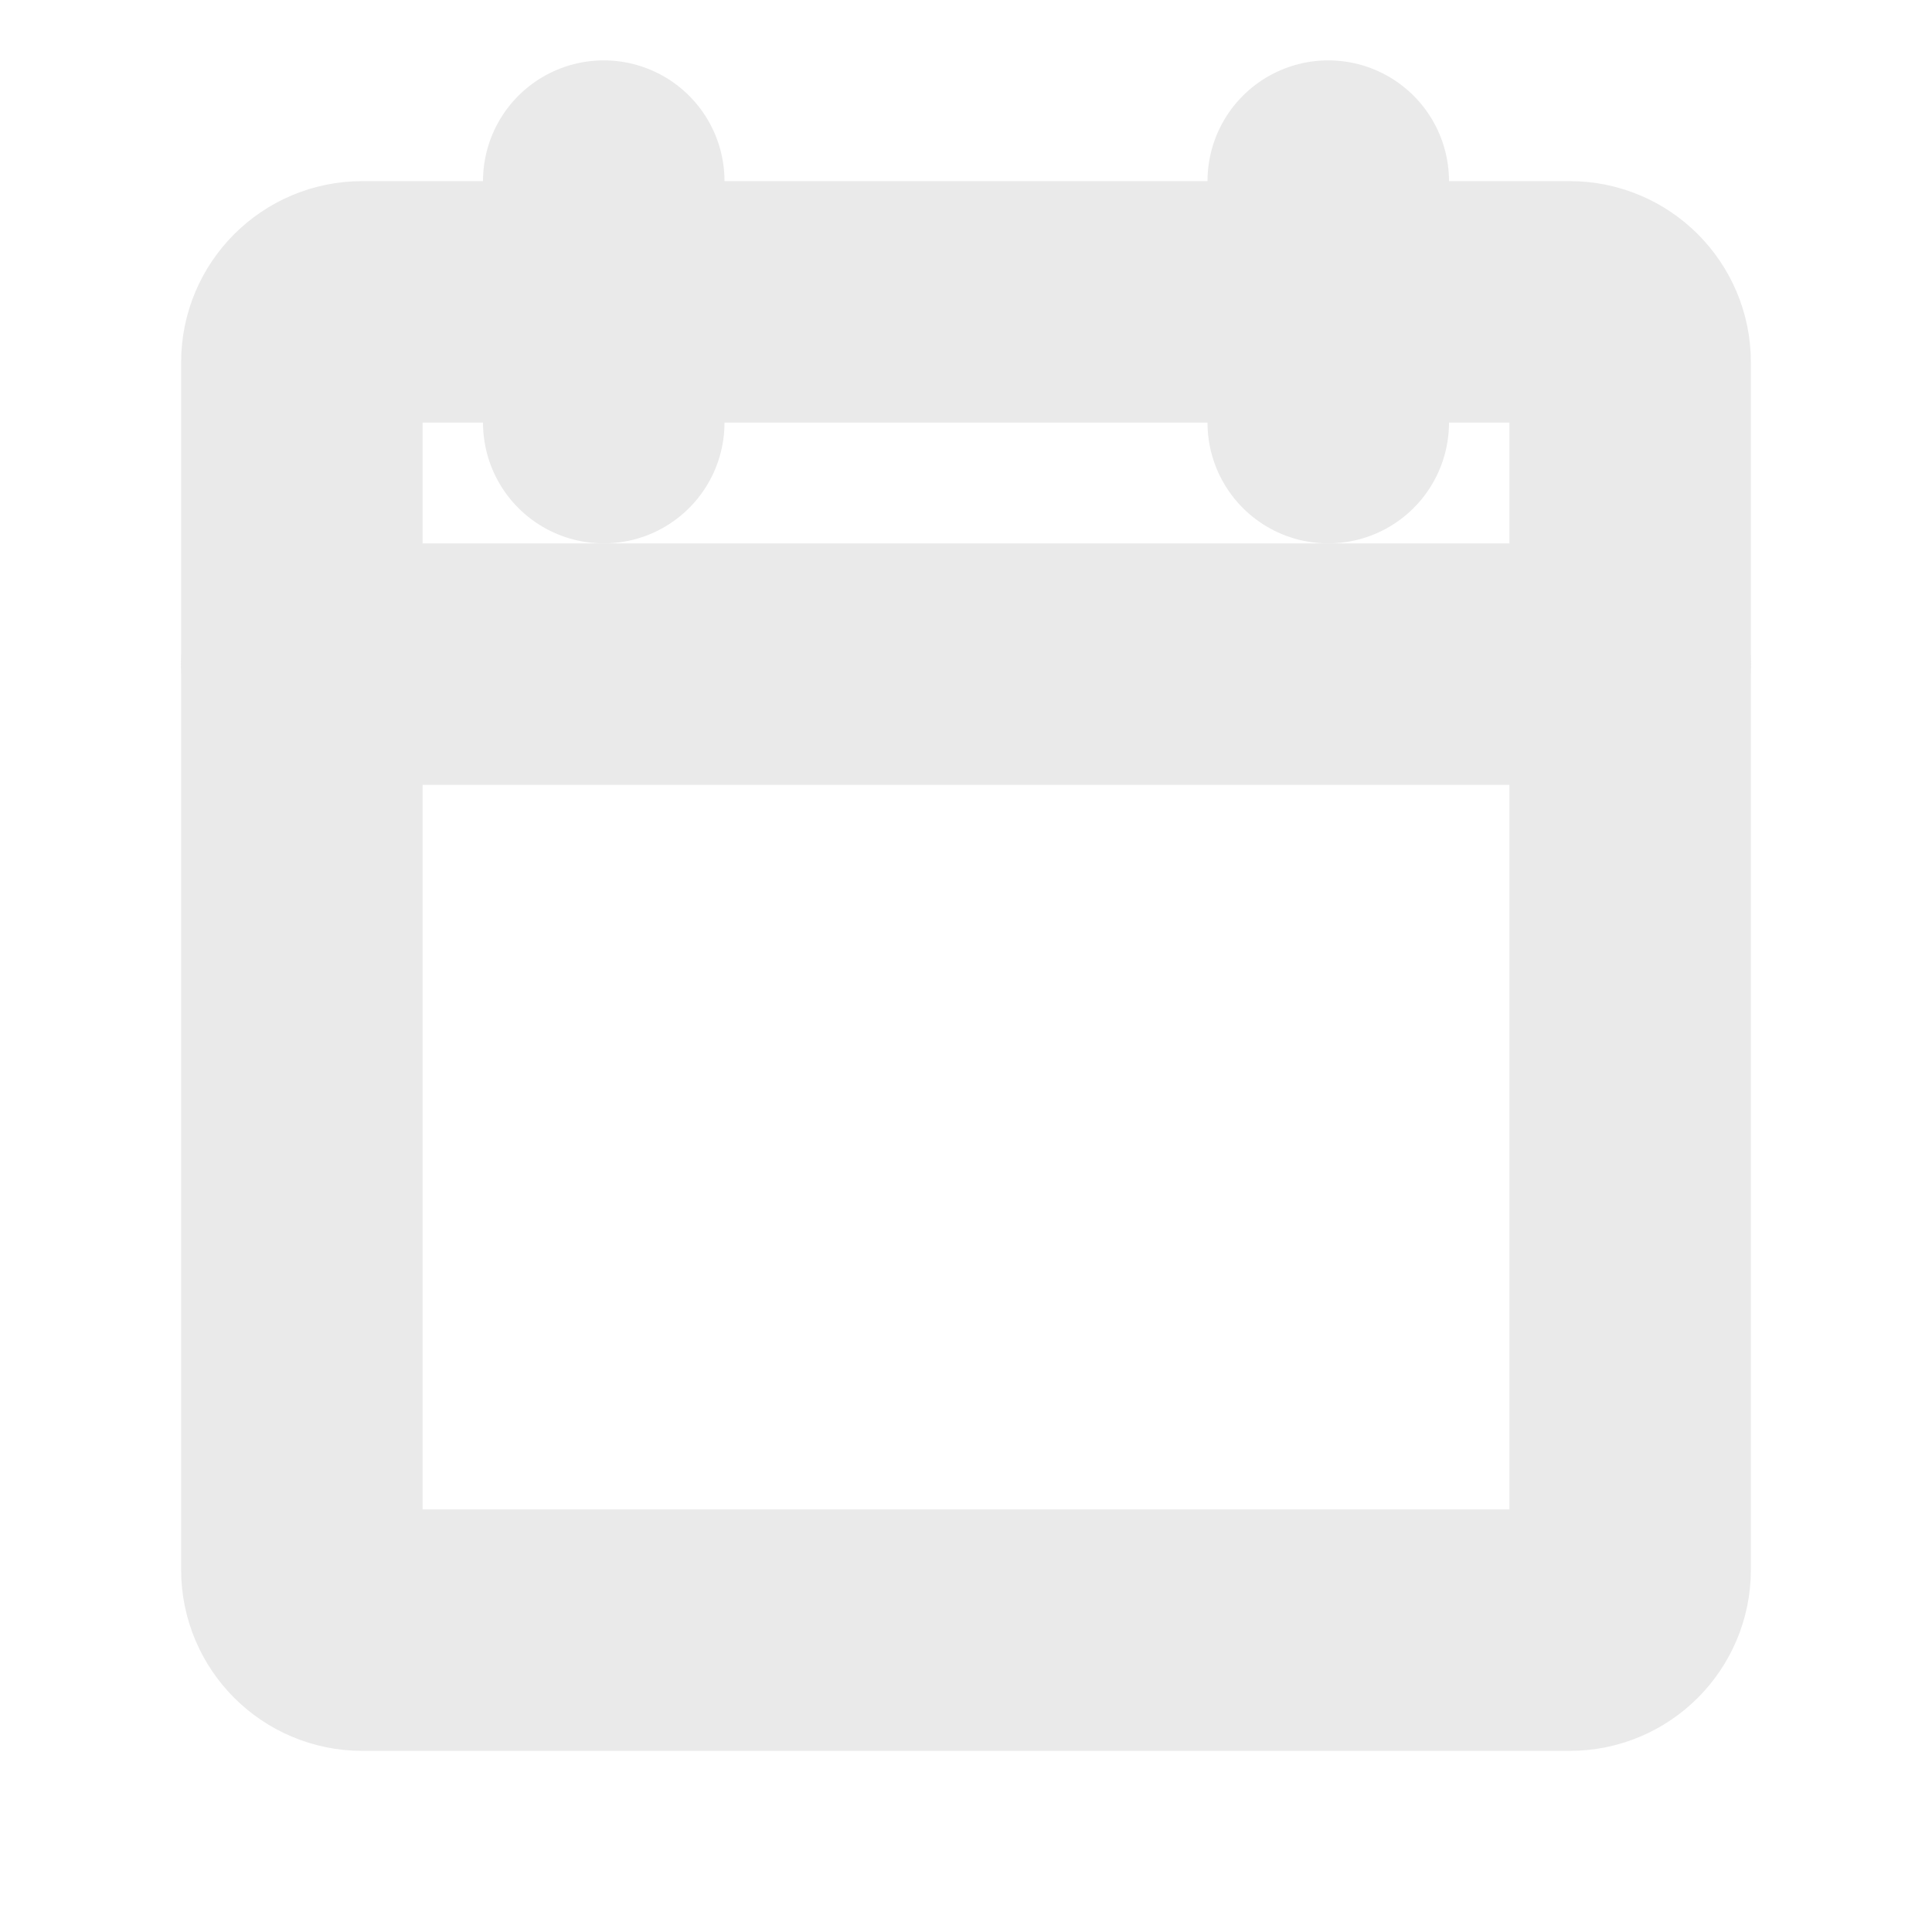 <svg width="12" height="12" viewBox="0 0 12 12" fill="none" xmlns="http://www.w3.org/2000/svg">
<path d="M9.75 1.875H2.25C2.043 1.875 1.875 2.043 1.875 2.25V9.75C1.875 9.957 2.043 10.125 2.25 10.125H9.75C9.957 10.125 10.125 9.957 10.125 9.75V2.25C10.125 2.043 9.957 1.875 9.75 1.875Z" stroke="#EAEAEA" stroke-width="1.5" stroke-linecap="round" stroke-linejoin="round"/>
<path d="M8.25 1.125V2.625" stroke="#EAEAEA" stroke-width="1.5" stroke-linecap="round" stroke-linejoin="round"/>
<path d="M3.75 1.125V2.625" stroke="#EAEAEA" stroke-width="1.5" stroke-linecap="round" stroke-linejoin="round"/>
<path d="M1.875 4.125H10.125" stroke="#EAEAEA" stroke-width="1.5" stroke-linecap="round" stroke-linejoin="round"/>
</svg>
